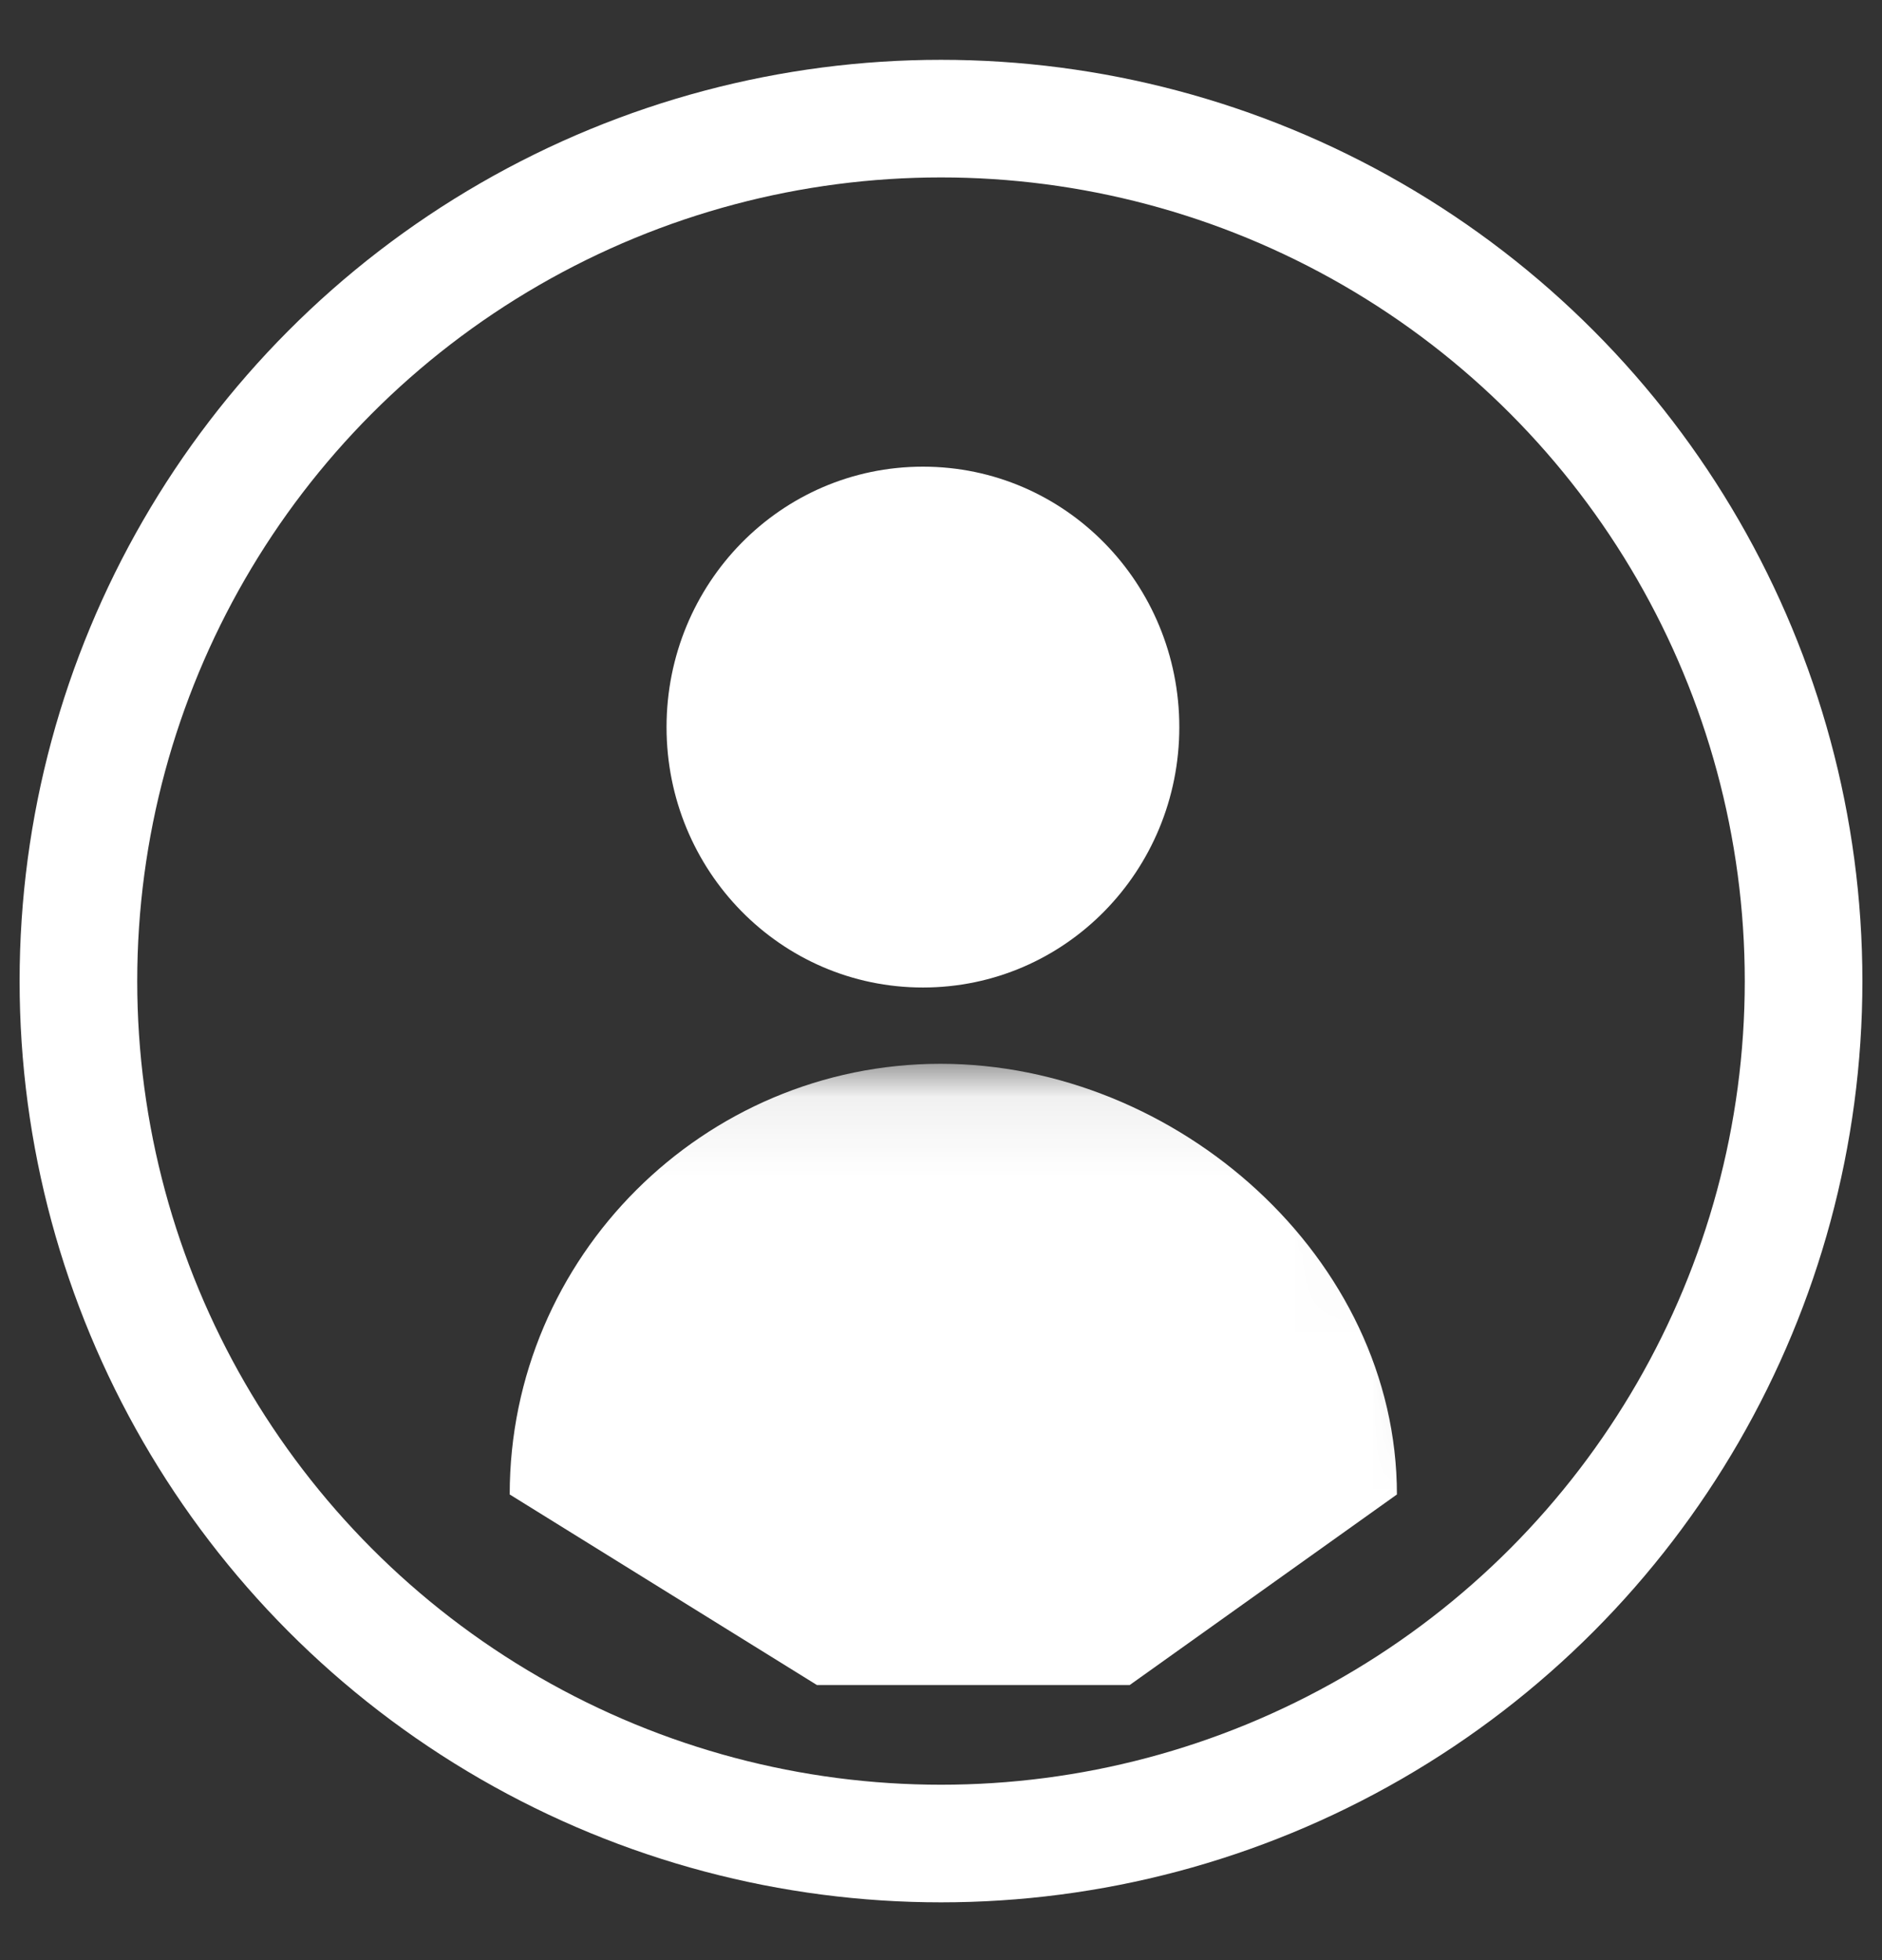 <?xml version="1.0" encoding="UTF-8"?>
<svg width="24px" height="25px" viewBox="0 0 24 25" version="1.1" xmlns="http://www.w3.org/2000/svg" xmlns:xlink="http://www.w3.org/1999/xlink">
    <rect x="0" y="0" width="24" height="25" fill="#333333" stroke="none"/>
    <!-- Generator: Sketch 48.2 (47327) - http://www.bohemiancoding.com/sketch -->
    <title>person</title>
    <desc>Created with Sketch.</desc>
    <defs>
        <polygon id="path-1" points="0 0.077 10.985 0.077 15.856 11.472 0 11.472"></polygon>
    </defs>
    <g id="1.-finance---close-info-" stroke="none" stroke-width="1" fill="none" fill-rule="evenodd" transform="translate(-1374, -21)">
        <g id="Top-navigation">
            <g id="right" transform="translate(1154, 20)">
                <g id="person" transform="translate(221, 2)">
                    <g id="Group-3" transform="translate(7, 4.09)" fill="#FFFFFF">
                        <path d="M3.77,7.505 C1.953,7.505 0.5,6.013 0.5,4.184 C0.5,2.355 1.953,0.862 3.77,0.862 C5.586,0.862 7.039,2.355 7.039,4.184 C7.039,6.013 5.586,7.505 3.77,7.505" id="Fill-1"></path>
                    </g>
                    <g id="Group-6" transform="translate(5, 12.491)">
                        <mask id="mask-2" fill="white">
                            <use xlink:href="#path-1"></use>
                        </mask>
                        <g id="Clip-5"></g>
                        <path d="M4.417,8 L0.5,5.57 C0.5,2.537 2.976,0.077 5.993,0.077 C9.01,0.077 11.814,2.553 11.814,5.57 L8.407,8 L4.417,8 Z" id="Fill-4" fill="#FFFFFF" mask="url(#mask-2)"></path>
                    </g>
                    <circle id="Oval-5" stroke="#FFFFFF" stroke-width="1.5" cx="11" cy="11.513" r="11"></circle>
                </g>
            </g>
        </g>
    </g>
</svg>